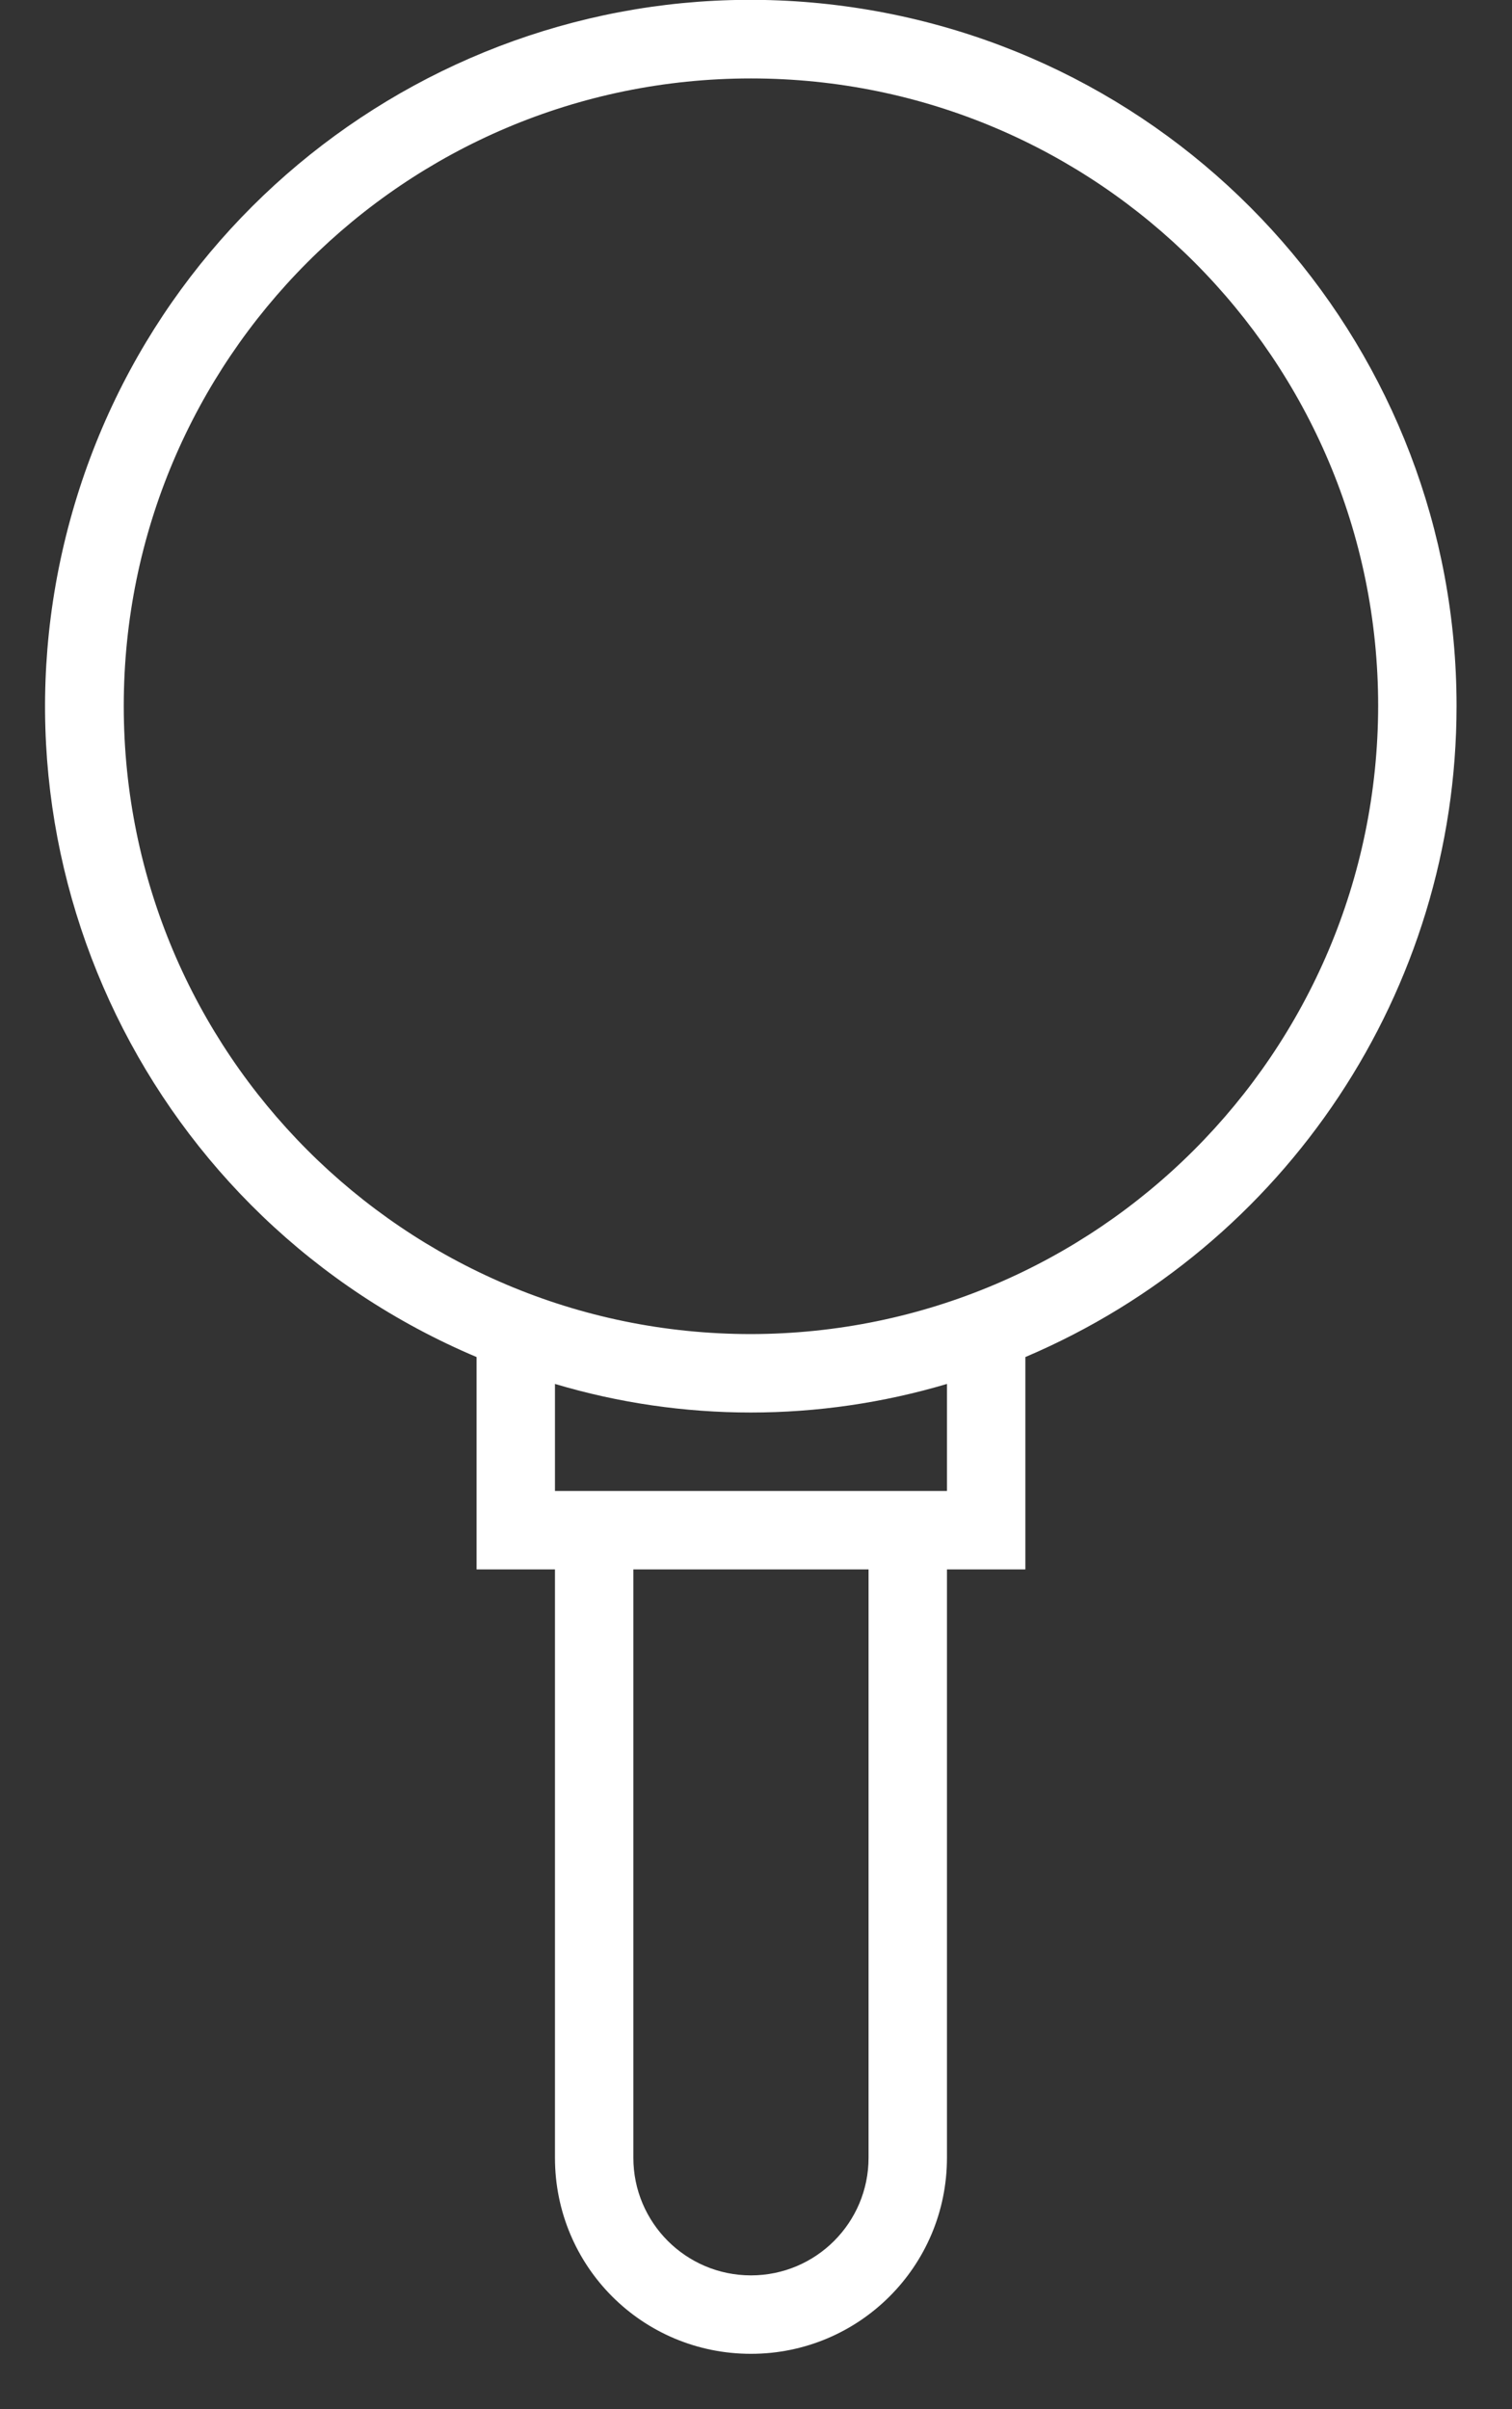 <svg xmlns="http://www.w3.org/2000/svg" viewBox="0 0 27 43" width="27" height="43">
	<rect x="0" y="0" width="27" height="43" fill="#333333" stroke="none"/>
	<defs>
		<clipPath clipPathUnits="userSpaceOnUse" id="cp1">
			<path d="M-795 -1659L805 -1659L805 4253L-795 4253Z" />
		</clipPath>
	</defs>
	<style>
		tspan { white-space:pre }
		.shp0 { fill: #ffffff } 
	</style>
	<g id="Medical Healthcare Landing Page" clip-path="url(#cp1)">
		<g id="My Services">
			<g id="2">
				<g id="Group 2429">
					<g id="icon 1">
						<g id="Blood test">
							<g id="Group 79">
								<path id="Path 37" fill-rule="evenodd" class="shp0" d="M26.01 12.6C26.01 17.67 22.97 22.24 18.31 24.22L18.31 28.01L16.91 28.01L16.91 38.51C16.91 40.45 15.34 42.01 13.41 42.01C11.47 42.01 9.91 40.45 9.91 38.51L9.91 28.01L8.51 28.01L8.51 24.22C2.69 21.76 -0.41 15.38 1.25 9.29C2.91 3.2 8.82 -0.73 15.08 0.11C21.34 0.95 26.01 6.29 26.01 12.6ZM15.51 28.01L11.31 28.01L11.31 38.51C11.31 39.67 12.25 40.61 13.41 40.61C14.57 40.61 15.51 39.67 15.51 38.51L15.51 28.01ZM16.91 24.7C14.62 25.38 12.19 25.38 9.91 24.7L9.91 26.61L16.91 26.61L16.91 24.7ZM24.61 12.6C24.61 6.42 19.6 1.4 13.41 1.4C7.22 1.4 2.21 6.42 2.21 12.6C2.21 18.79 7.22 23.81 13.41 23.81C19.59 23.8 24.6 18.79 24.61 12.6Z" />
							</g>
						</g>
					</g>
				</g>
			</g>
		</g>
	</g>
</svg>